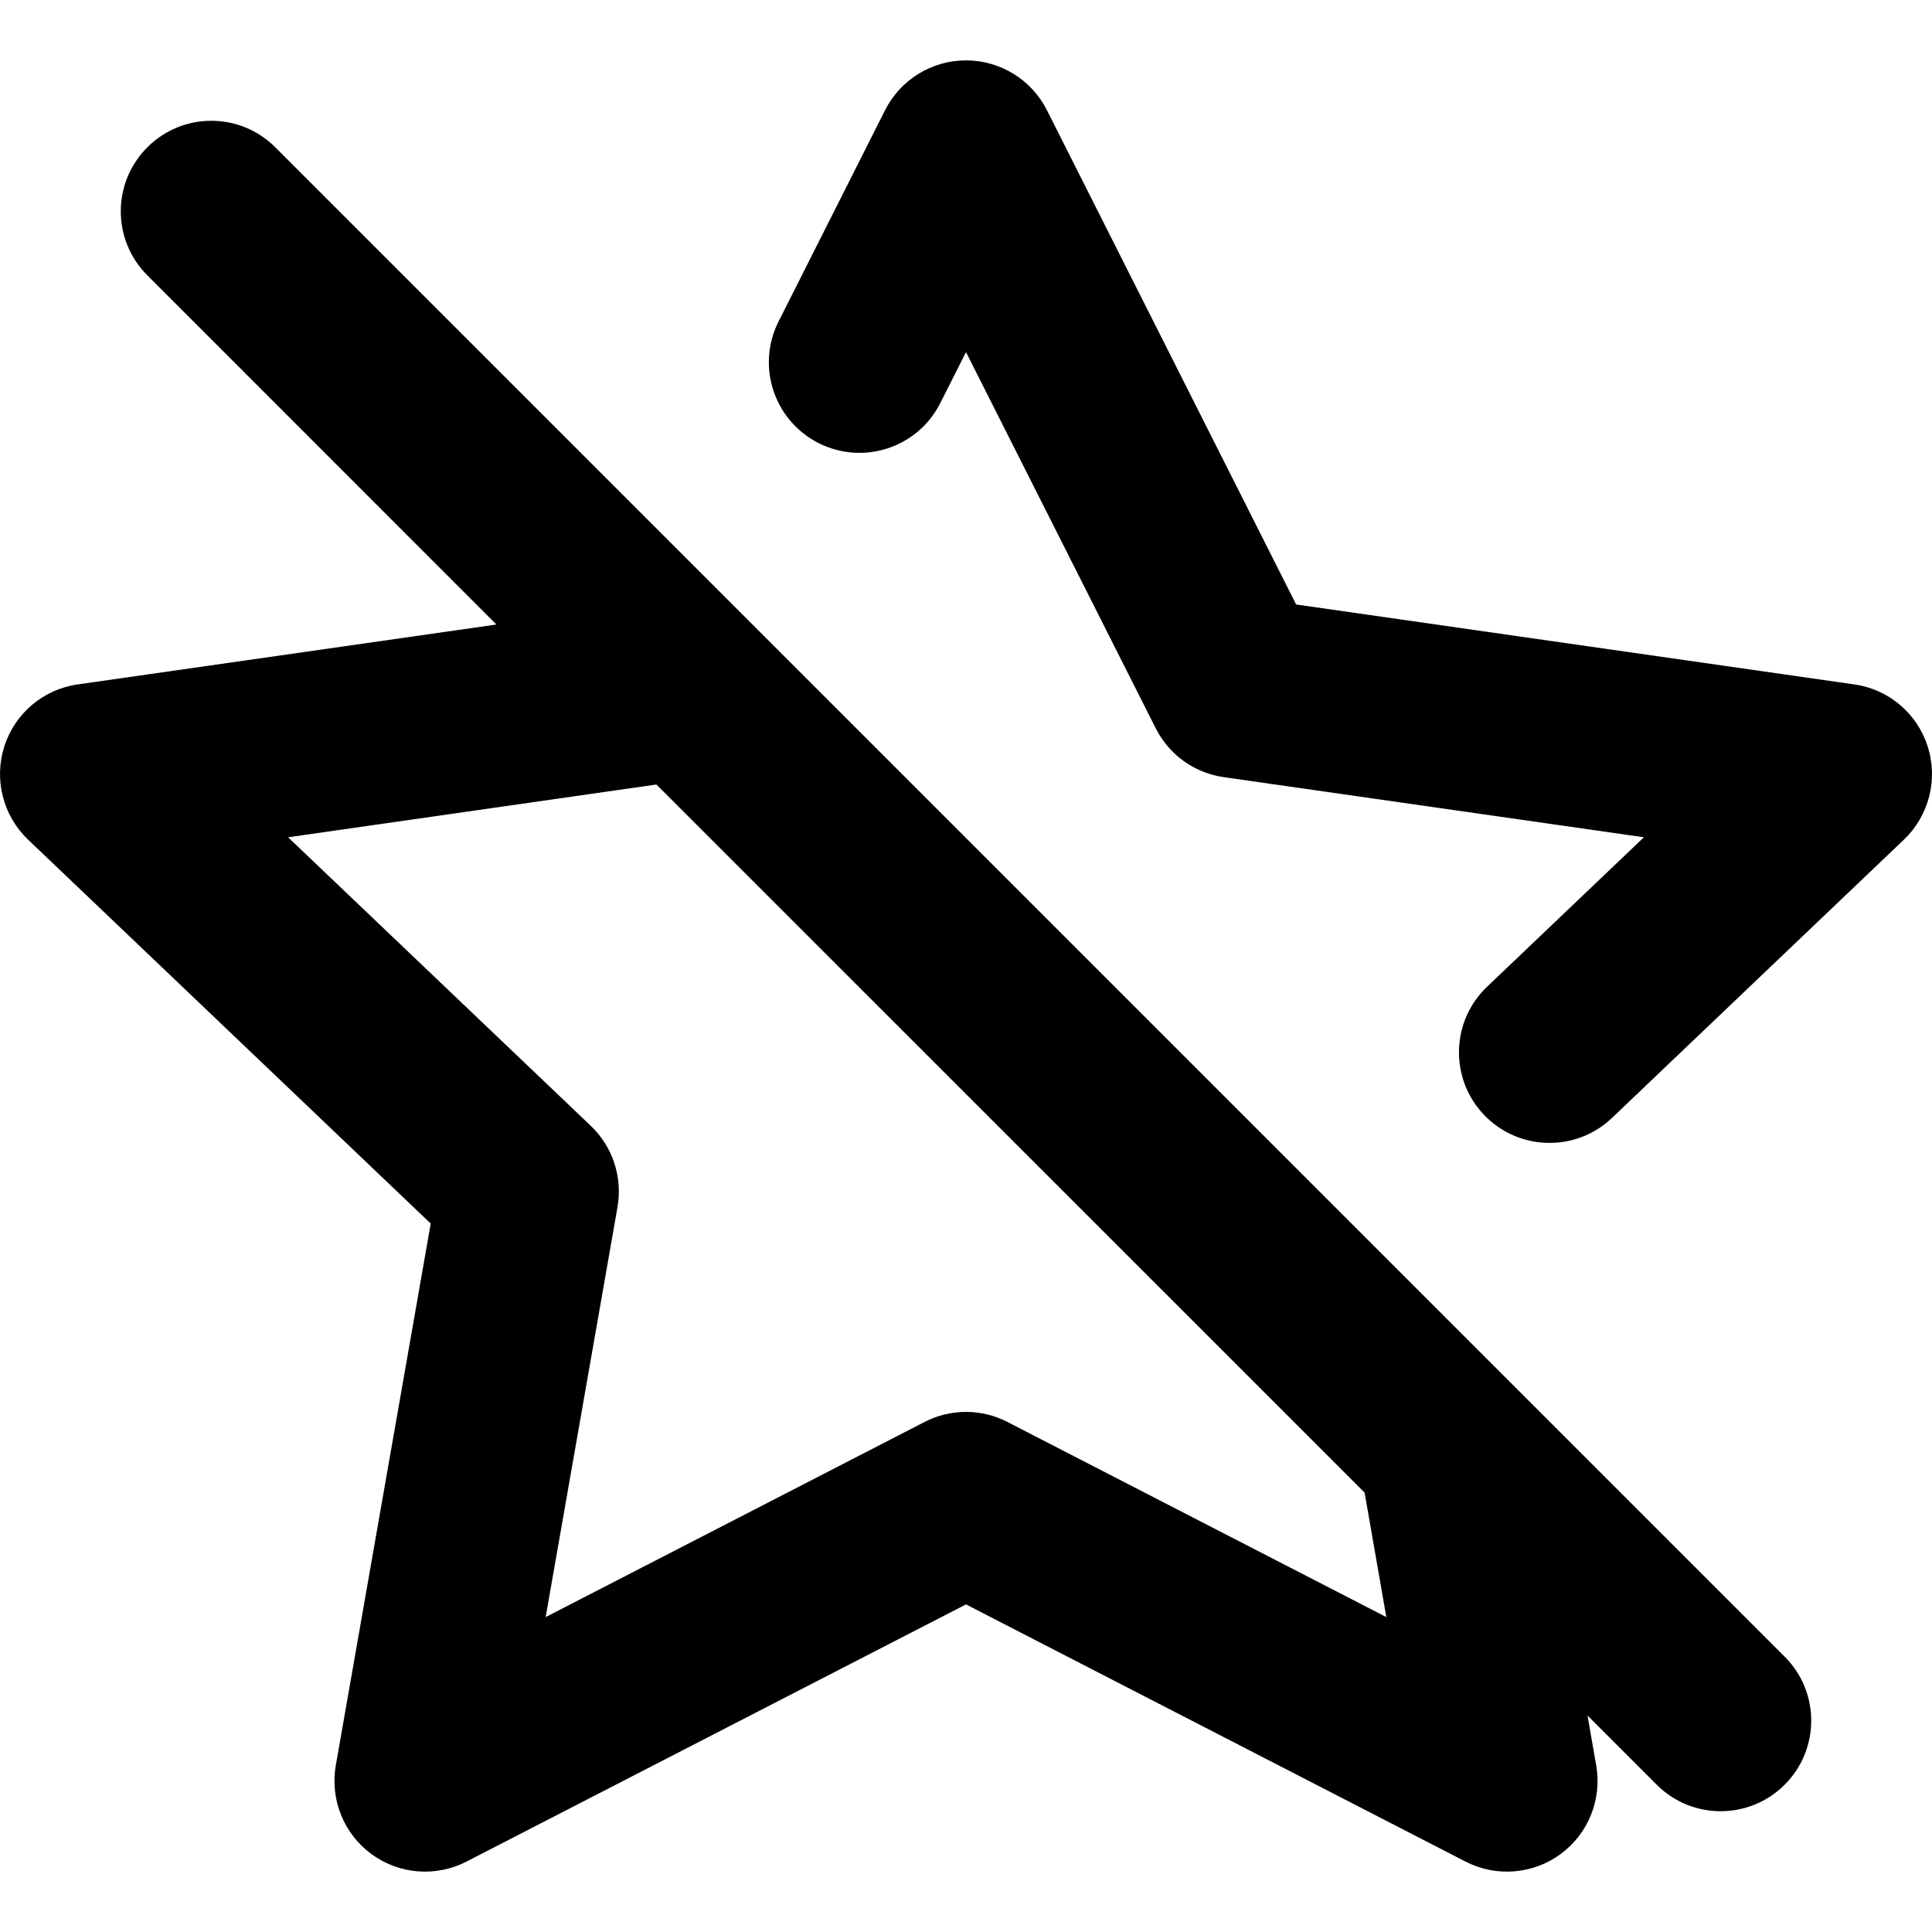 <svg width="16" height="16" viewBox="0 0 16 16" fill="none" xmlns="http://www.w3.org/2000/svg">
<g id="size=16">
<g id="Path">
<path d="M8.67 0.912C8.542 0.659 8.283 0.5 8 0.5C7.717 0.5 7.458 0.659 7.33 0.912L6.448 2.662C6.261 3.032 6.41 3.483 6.78 3.67C7.15 3.856 7.601 3.708 7.787 3.338L8 2.916L9.571 6.031C9.681 6.25 9.891 6.401 10.134 6.436L13.614 6.934L12.315 8.172C12.015 8.458 12.004 8.933 12.29 9.233C12.576 9.532 13.05 9.544 13.35 9.258L15.768 6.953C15.975 6.755 16.052 6.455 15.964 6.181C15.877 5.908 15.641 5.708 15.356 5.668L10.734 5.006L8.67 0.912Z" fill="#000001"/>
<path fill-rule="evenodd" clip-rule="evenodd" d="M13.147 14.207L13.219 14.62C13.268 14.901 13.154 15.185 12.925 15.354C12.696 15.523 12.39 15.547 12.137 15.417L8 13.287L3.863 15.417C3.61 15.547 3.304 15.523 3.075 15.354C2.846 15.185 2.732 14.901 2.781 14.62L3.567 10.133L0.232 6.953C0.025 6.755 -0.052 6.455 0.036 6.181C0.123 5.908 0.359 5.708 0.644 5.668L4.111 5.172L1.22 2.28C0.927 1.987 0.927 1.513 1.22 1.22C1.513 0.927 1.987 0.927 2.28 1.22L14.78 13.72C15.073 14.012 15.073 14.487 14.78 14.78C14.487 15.073 14.012 15.073 13.72 14.78L13.147 14.207ZM5.436 6.497L2.386 6.934L4.893 9.324C5.074 9.497 5.157 9.749 5.114 9.996L4.519 13.392L7.657 11.776C7.872 11.665 8.128 11.665 8.343 11.776L11.481 13.392L11.301 12.361L5.436 6.497Z" fill="#000001"/>
</g>
</g>
</svg>
